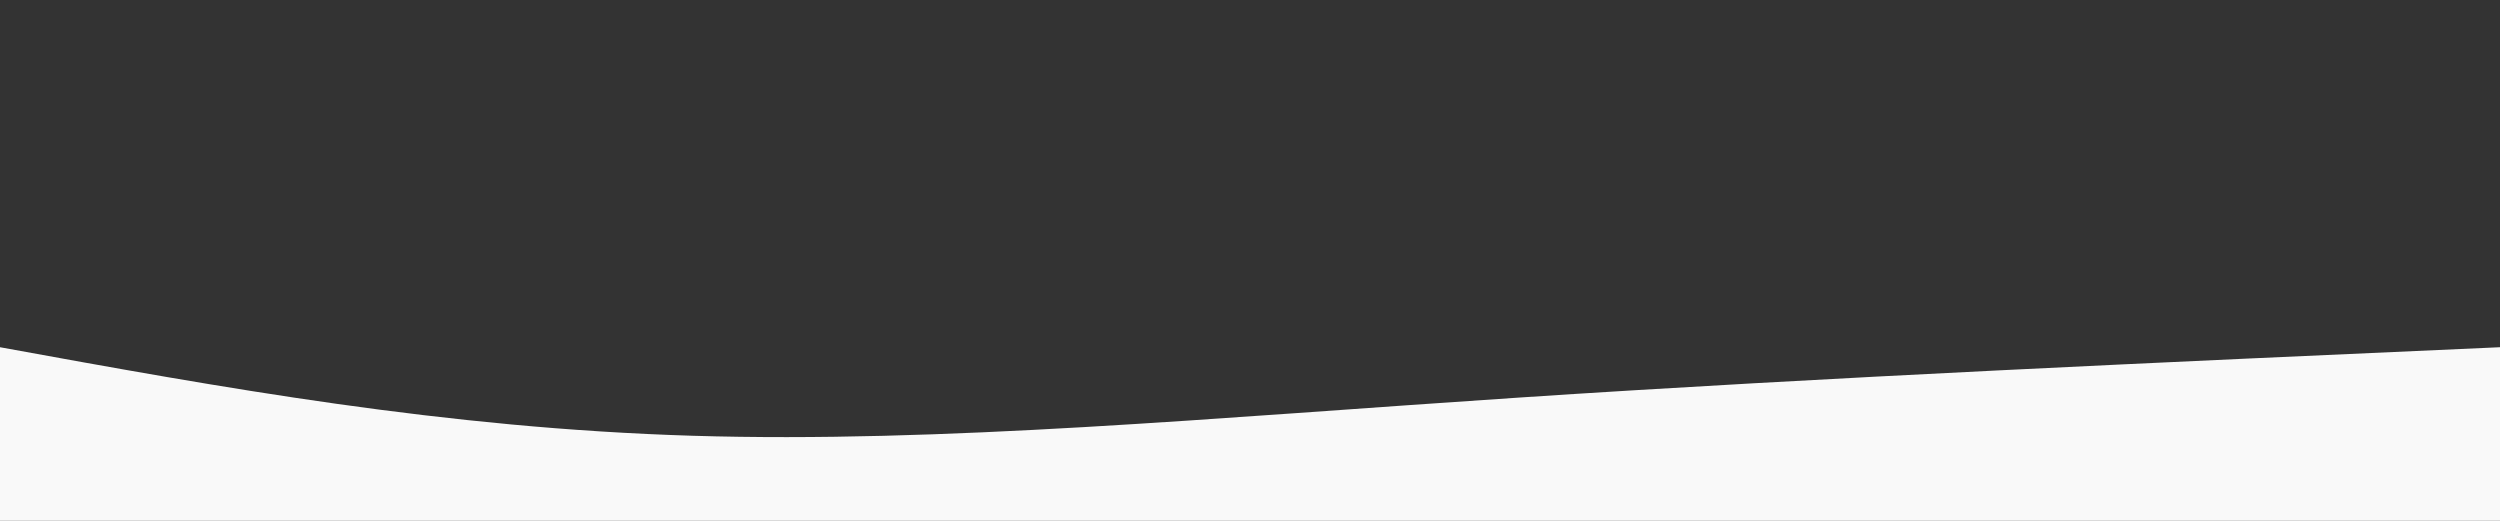 <svg width="100%" height="30%" id="svg" viewBox="0 0 1440 300" xmlns="http://www.w3.org/2000/svg" class="transition duration-300 ease-in-out delay-150"><rect x="0" y="0" width="1440" height="300" fill="#333333" stroke="none"/><style>
          .path-0{
            animation:pathAnim-0 4s;
            animation-timing-function: linear;
            animation-iteration-count: infinite;
          }
          @keyframes pathAnim-0{
            0%{
              d: path("M 0,400 C 0,400 0,200 0,200 C 128.133,223.333 256.267,246.667 399,251 C 541.733,255.333 699.067,240.667 875,229 C 1050.933,217.333 1245.467,208.667 1440,200 C 1440,200 1440,400 1440,400 Z");
            }
            25%{
              d: path("M 0,400 C 0,400 0,200 0,200 C 165.6,217.2 331.2,234.4 499,220 C 666.8,205.6 836.8,159.6 994,151 C 1151.2,142.4 1295.6,171.2 1440,200 C 1440,200 1440,400 1440,400 Z");
            }
            50%{
              d: path("M 0,400 C 0,400 0,200 0,200 C 143.6,220 287.2,240 444,230 C 600.8,220 770.8,180 939,170 C 1107.2,160 1273.6,180 1440,200 C 1440,200 1440,400 1440,400 Z");
            }
            75%{
              d: path("M 0,400 C 0,400 0,200 0,200 C 186.8,236.533 373.6,273.067 511,264 C 648.4,254.933 736.4,200.267 883,182 C 1029.6,163.733 1234.8,181.867 1440,200 C 1440,200 1440,400 1440,400 Z");
            }
            100%{
              d: path("M 0,400 C 0,400 0,200 0,200 C 128.133,223.333 256.267,246.667 399,251 C 541.733,255.333 699.067,240.667 875,229 C 1050.933,217.333 1245.467,208.667 1440,200 C 1440,200 1440,400 1440,400 Z");
            }
          }</style><path d="M 0,400 C 0,400 0,200 0,200 C 128.133,223.333 256.267,246.667 399,251 C 541.733,255.333 699.067,240.667 875,229 C 1050.933,217.333 1245.467,208.667 1440,200 C 1440,200 1440,400 1440,400 Z" stroke="none" stroke-width="0" fill="#f9f9f9" fill-opacity="1" class="transition-all duration-300 ease-in-out delay-150 path-0"></path></svg>